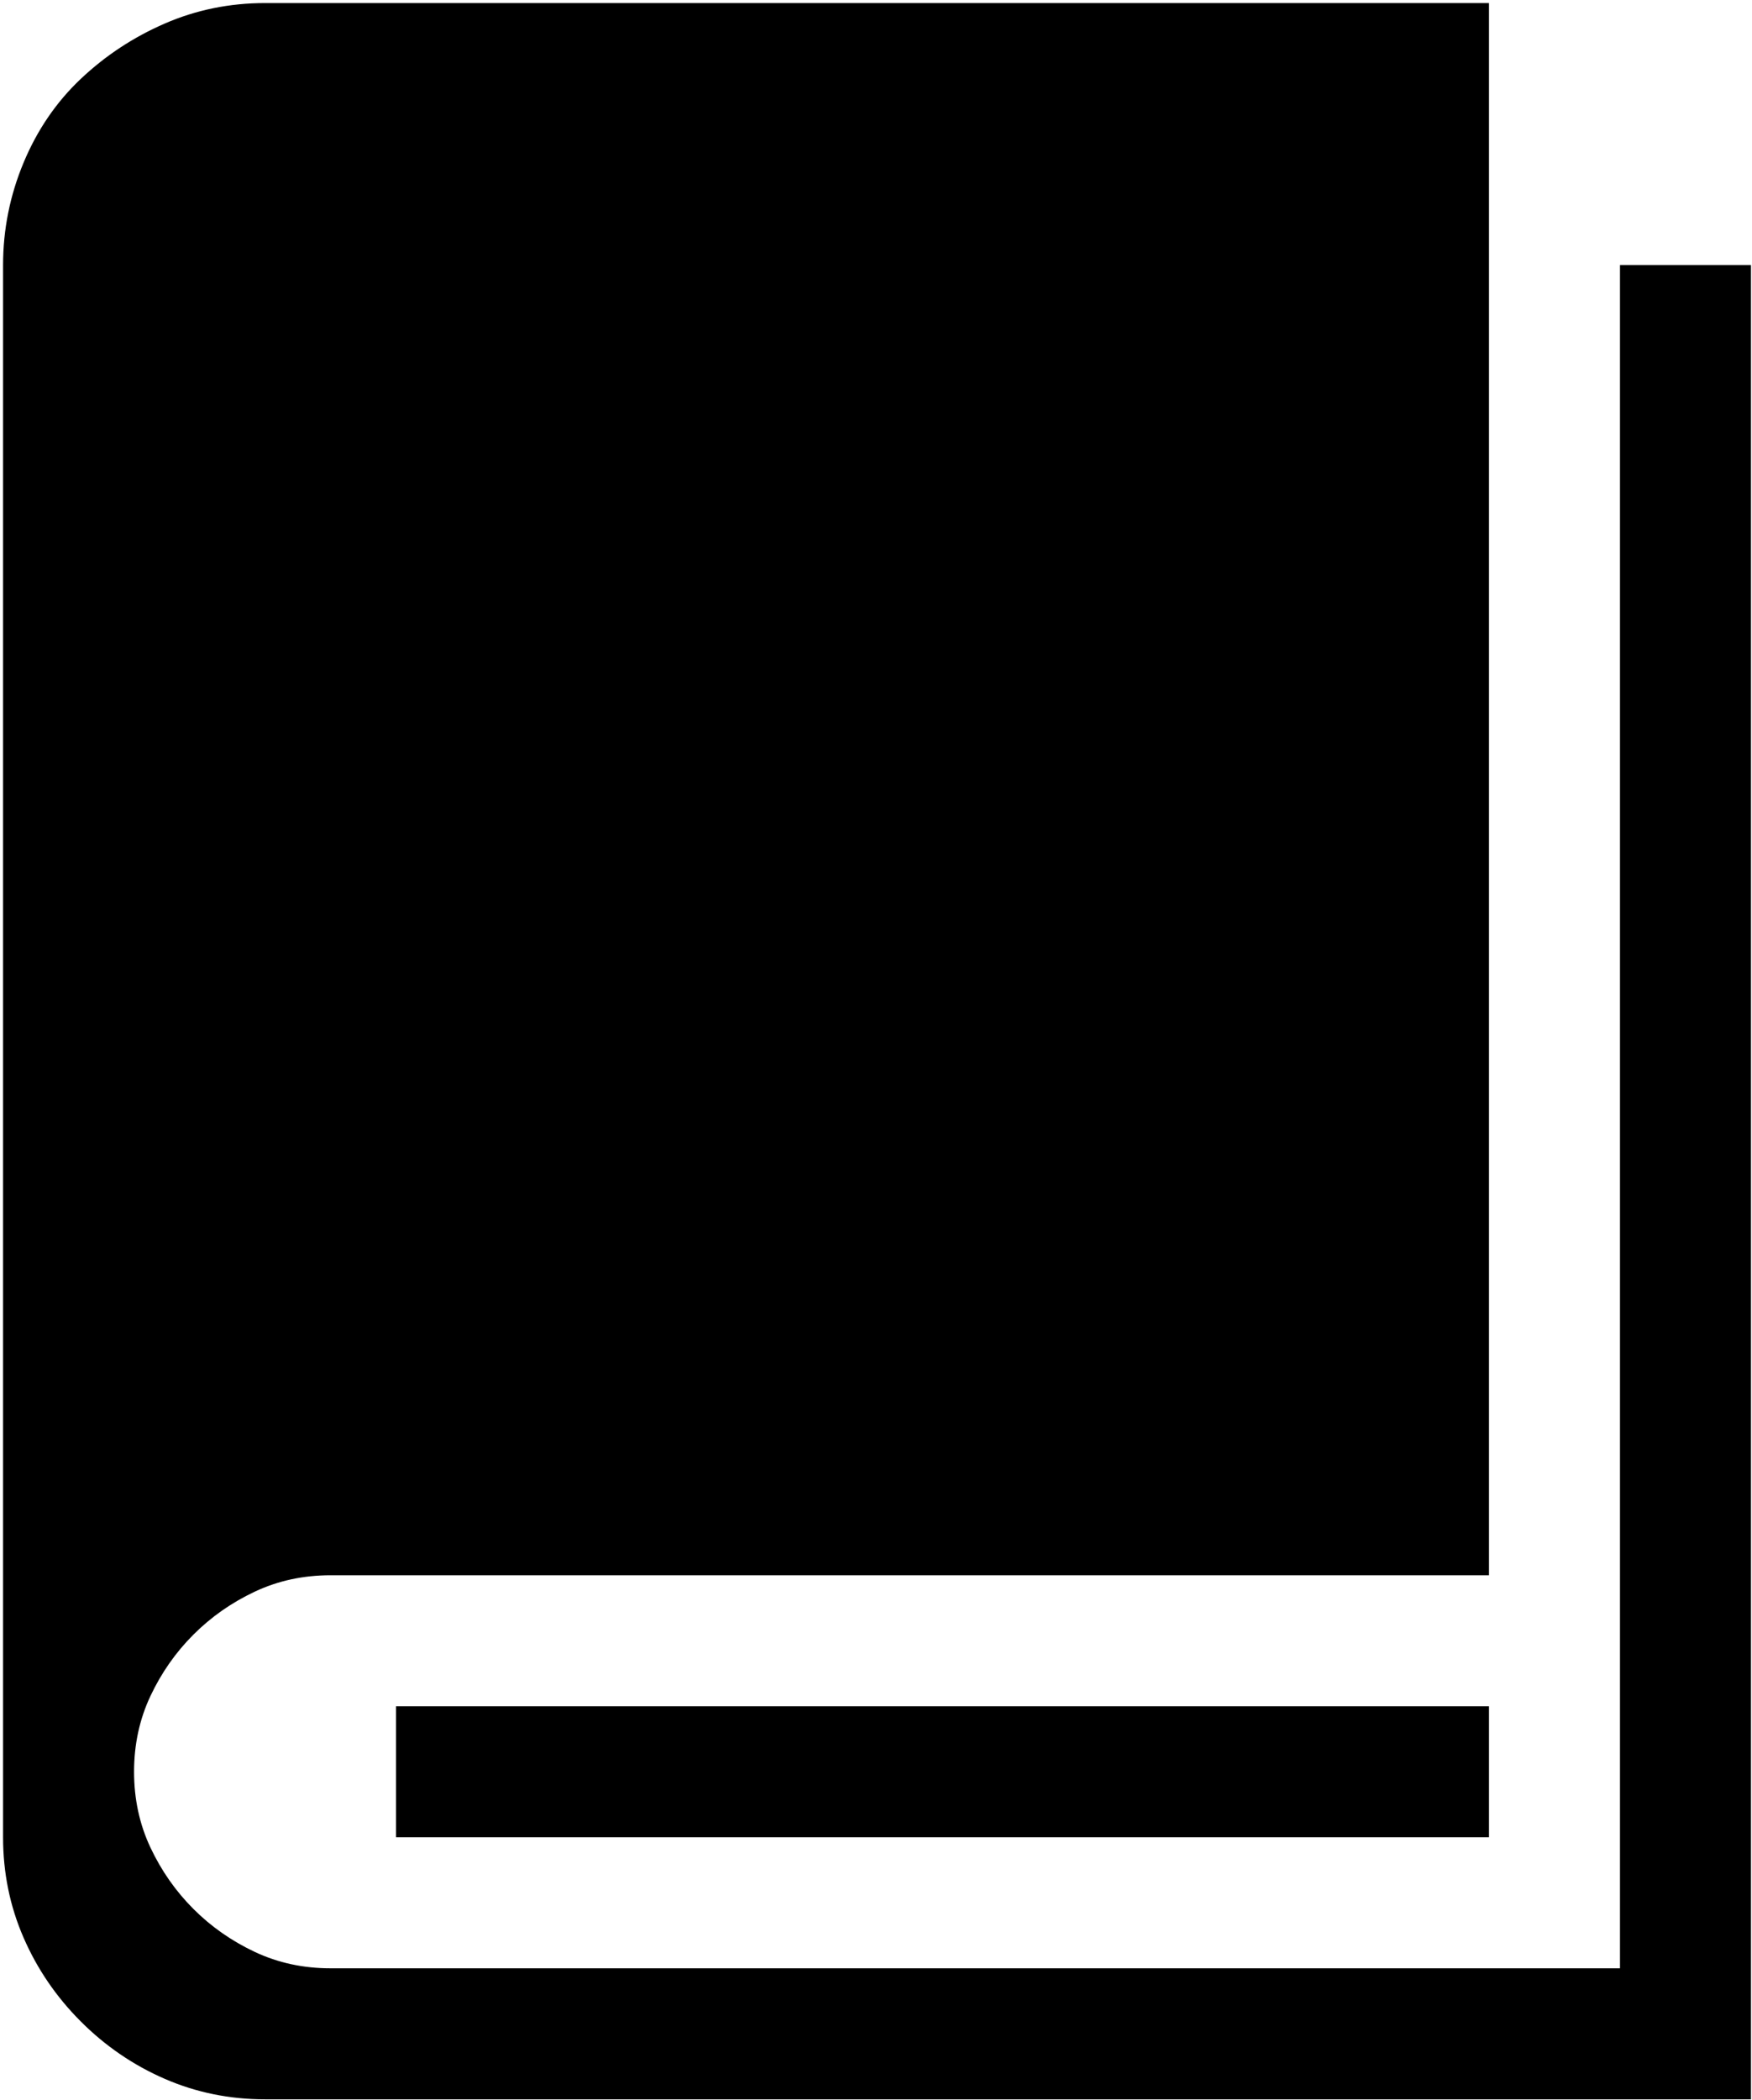 <?xml version="1.0" encoding="UTF-8" standalone="no"?>
<svg width="428px" height="513px" viewBox="0 0 428 513" version="1.1" xmlns="http://www.w3.org/2000/svg" xmlns:xlink="http://www.w3.org/1999/xlink" xmlns:sketch="http://www.bohemiancoding.com/sketch/ns">
    <!-- Generator: Sketch 3.2.2 (9983) - http://www.bohemiancoding.com/sketch -->
    <title>Book1</title>
    <desc>Created with Sketch.</desc>
    <defs></defs>
    <g id="Page-1" stroke="none" stroke-width="1" fill="none" fill-rule="evenodd" sketch:type="MSPage">
        <path d="M427.75,64.75 L427.75,512.75 L64.75,512.75 C56.083,512.75 47.917,511.083 40.25,507.75 C32.583,504.417 25.75,499.75 19.75,493.75 C13.75,487.75 9.083,480.917 5.75,473.25 C2.417,465.583 0.75,457.417 0.75,448.75 L0.75,64.75 C0.75,56.083 2.417,47.75 5.75,39.75 C9.083,31.75 13.75,24.917 19.75,19.25 C25.75,13.583 32.583,9.083 40.25,5.75 C47.917,2.417 56.083,0.75 64.75,0.75 L363.75,0.75 L363.75,384.75 L80.75,384.75 C74.083,384.75 67.917,386.083 62.25,388.75 C56.583,391.417 51.583,394.917 47.25,399.25 C42.917,403.583 39.417,408.583 36.75,414.25 C34.083,419.917 32.75,426.083 32.75,432.75 C32.75,439.417 34.083,445.583 36.75,451.25 C39.417,456.917 42.917,461.917 47.25,466.25 C51.583,470.583 56.583,474.083 62.25,476.75 C67.917,479.417 74.083,480.75 80.75,480.75 L395.75,480.75 L395.75,64.75 L427.75,64.75 Z M96.75,416.75 L363.75,416.75 L363.75,448.75 L96.75,448.75 L96.75,416.75 Z" id="" fill="#000000" sketch:type="MSShapeGroup"></path>
    </g>
</svg>